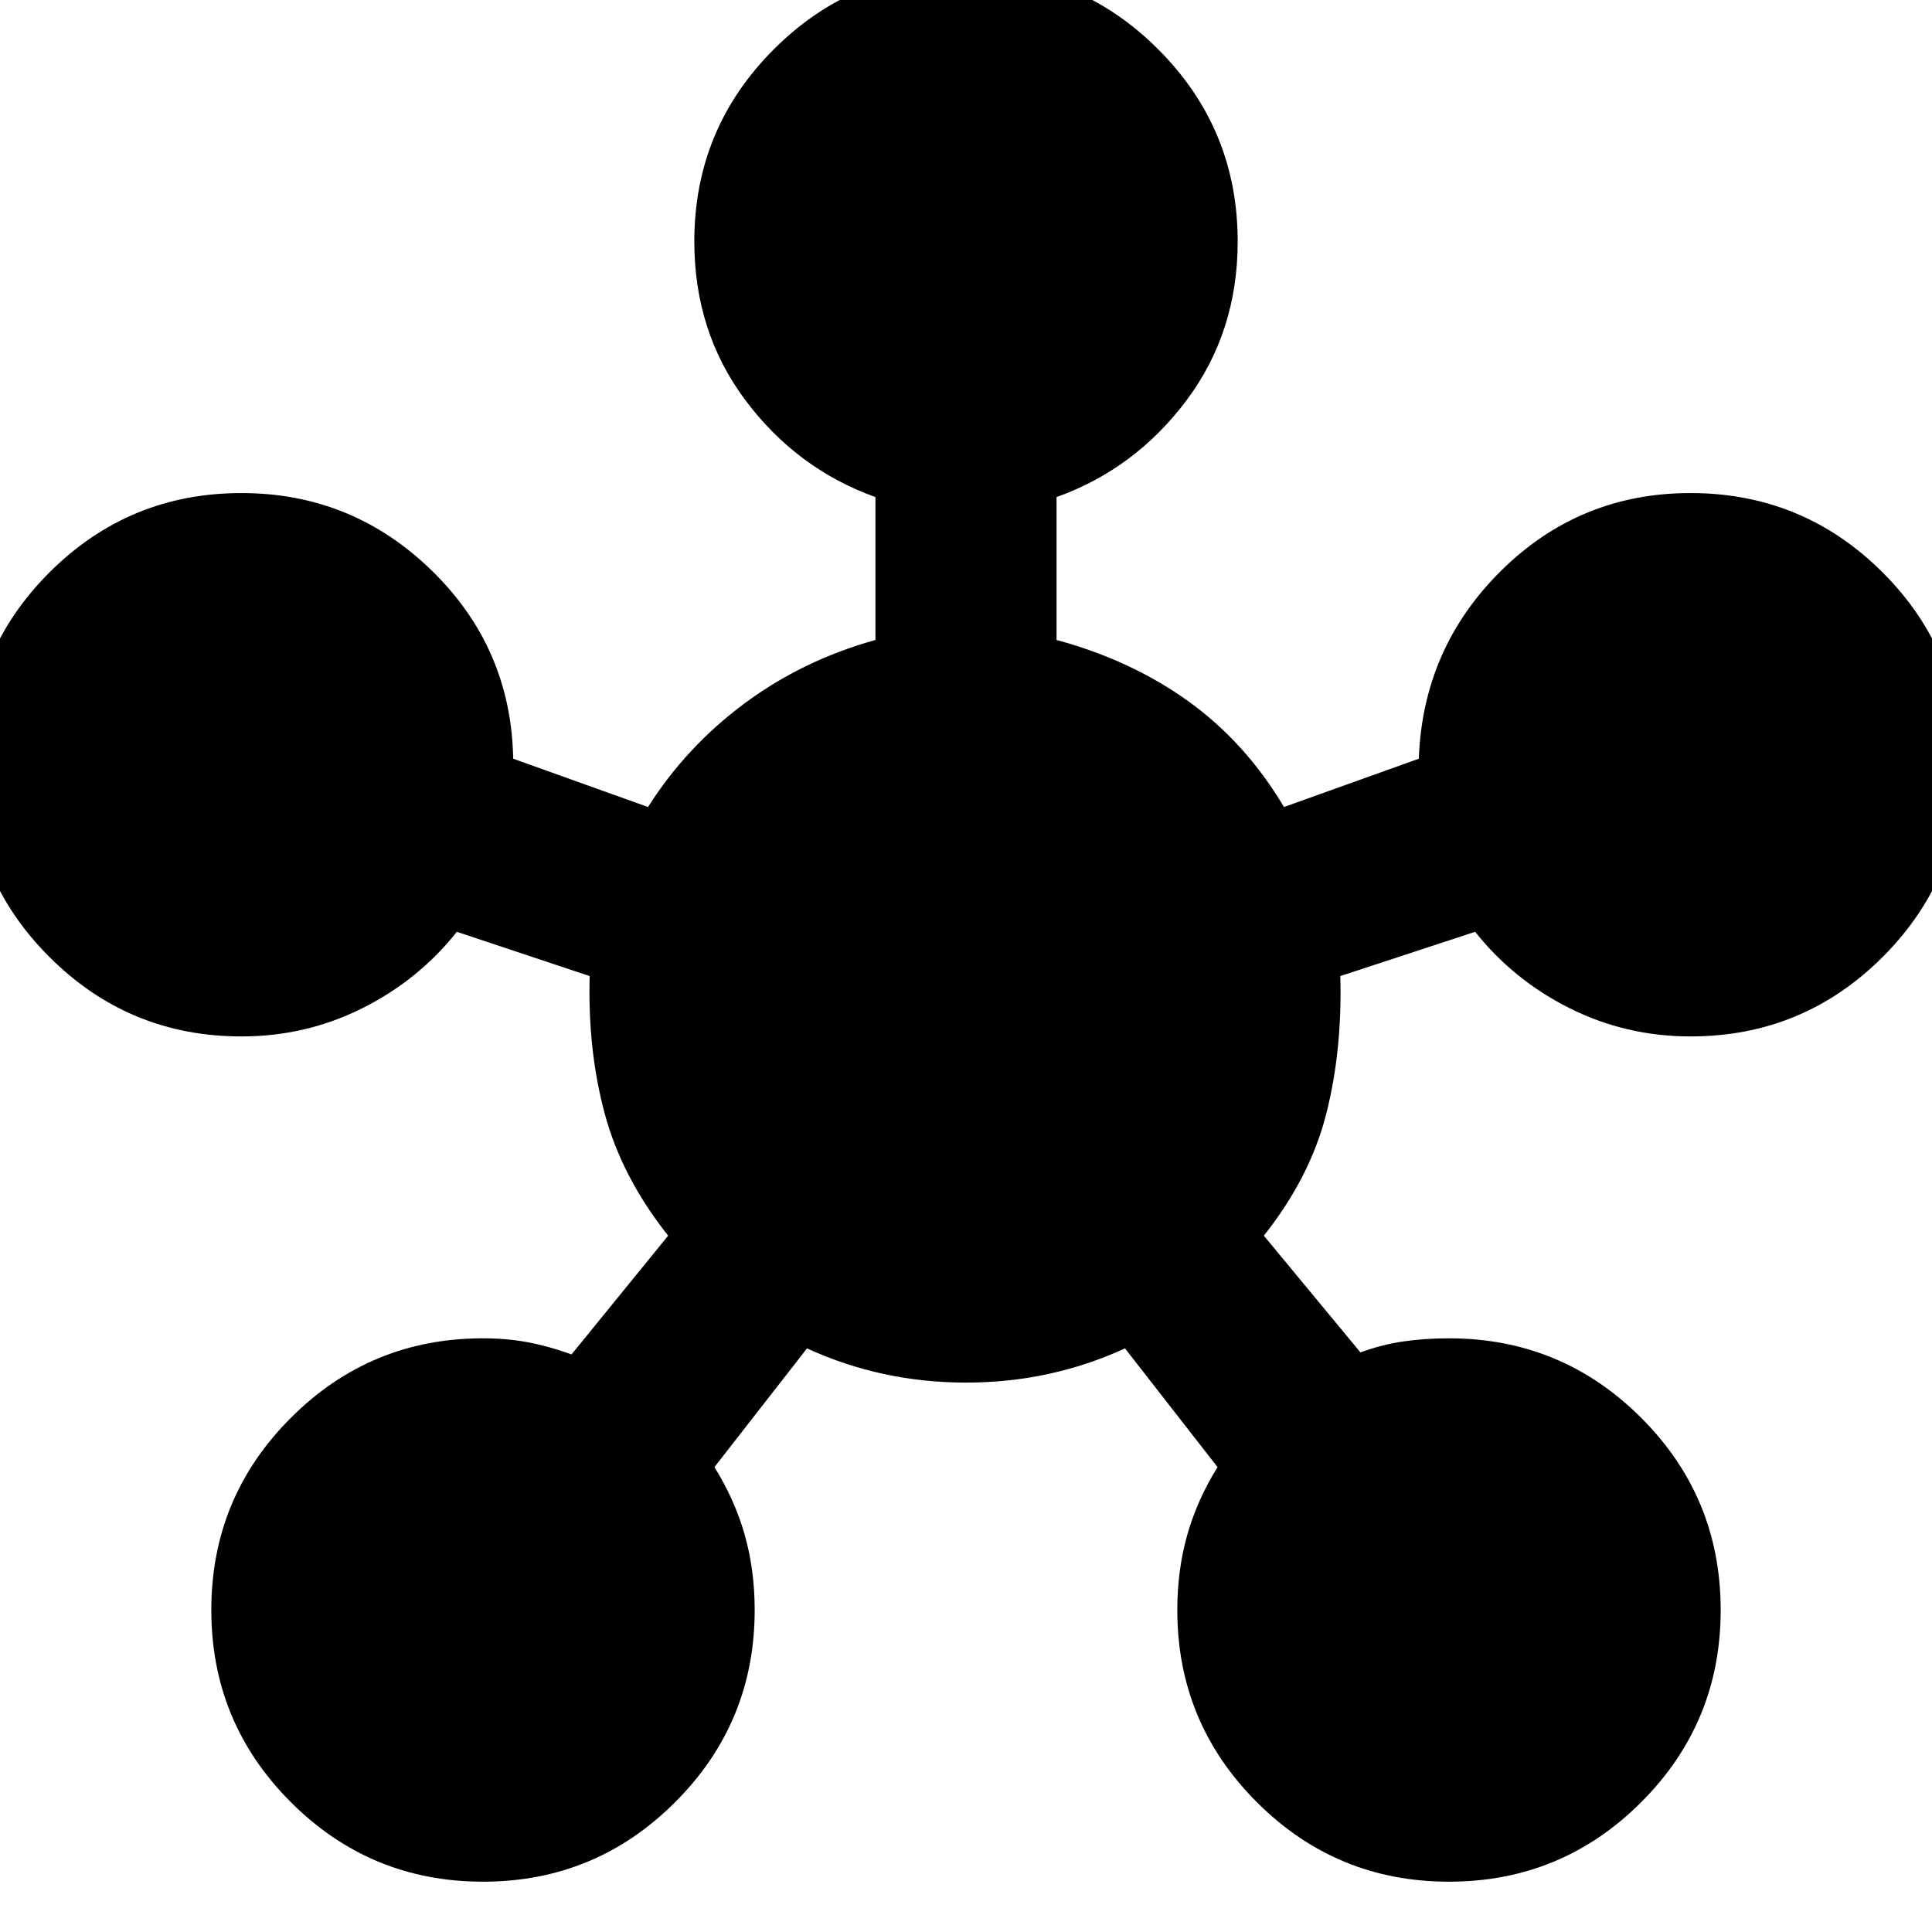 <svg xmlns="http://www.w3.org/2000/svg" height="24" width="24"><path d="M6 23.375q-1.4 0-2.387-.988Q2.625 21.4 2.625 20t.988-2.387Q4.6 16.625 6 16.625q.3 0 .562.05.263.05.538.15l1.2-1.475q-.575-.725-.787-1.513-.213-.787-.188-1.712l-1.65-.55q-.475.6-1.175.95-.7.35-1.5.35-1.4 0-2.387-.988Q-.375 10.9-.375 9.5t.988-2.388Q1.6 6.125 3 6.125q1.375 0 2.363.962.987.963 1.012 2.338l1.675.6q.475-.75 1.2-1.288.725-.537 1.625-.787V6.175q-.975-.35-1.613-1.2-.637-.85-.637-1.975 0-1.4.988-2.388Q10.6-.375 12-.375t2.387.987q.988.988.988 2.388 0 1.125-.637 1.975-.638.85-1.613 1.2V7.95q.925.25 1.638.762.712.513 1.187 1.313l1.675-.6v-.013.013q.05-1.375 1.025-2.338.975-.962 2.35-.962 1.4 0 2.388.987.987.988.987 2.388t-.987 2.387q-.988.988-2.388.988-.8 0-1.5-.35t-1.175-.95l-1.675.55q.025.925-.175 1.712-.2.788-.775 1.513l1.2 1.45q.275-.1.538-.137.262-.038.562-.038 1.4 0 2.388.988.987.987.987 2.387t-.987 2.387q-.988.988-2.388.988t-2.387-.988q-.988-.987-.988-2.387 0-.5.125-.938.125-.437.375-.837l-1.15-1.475q-.925.425-1.975.425t-1.975-.425l-1.15 1.475q.25.4.375.837.125.438.125.938 0 1.4-.988 2.387-.987.988-2.387.988Z"/></svg>
